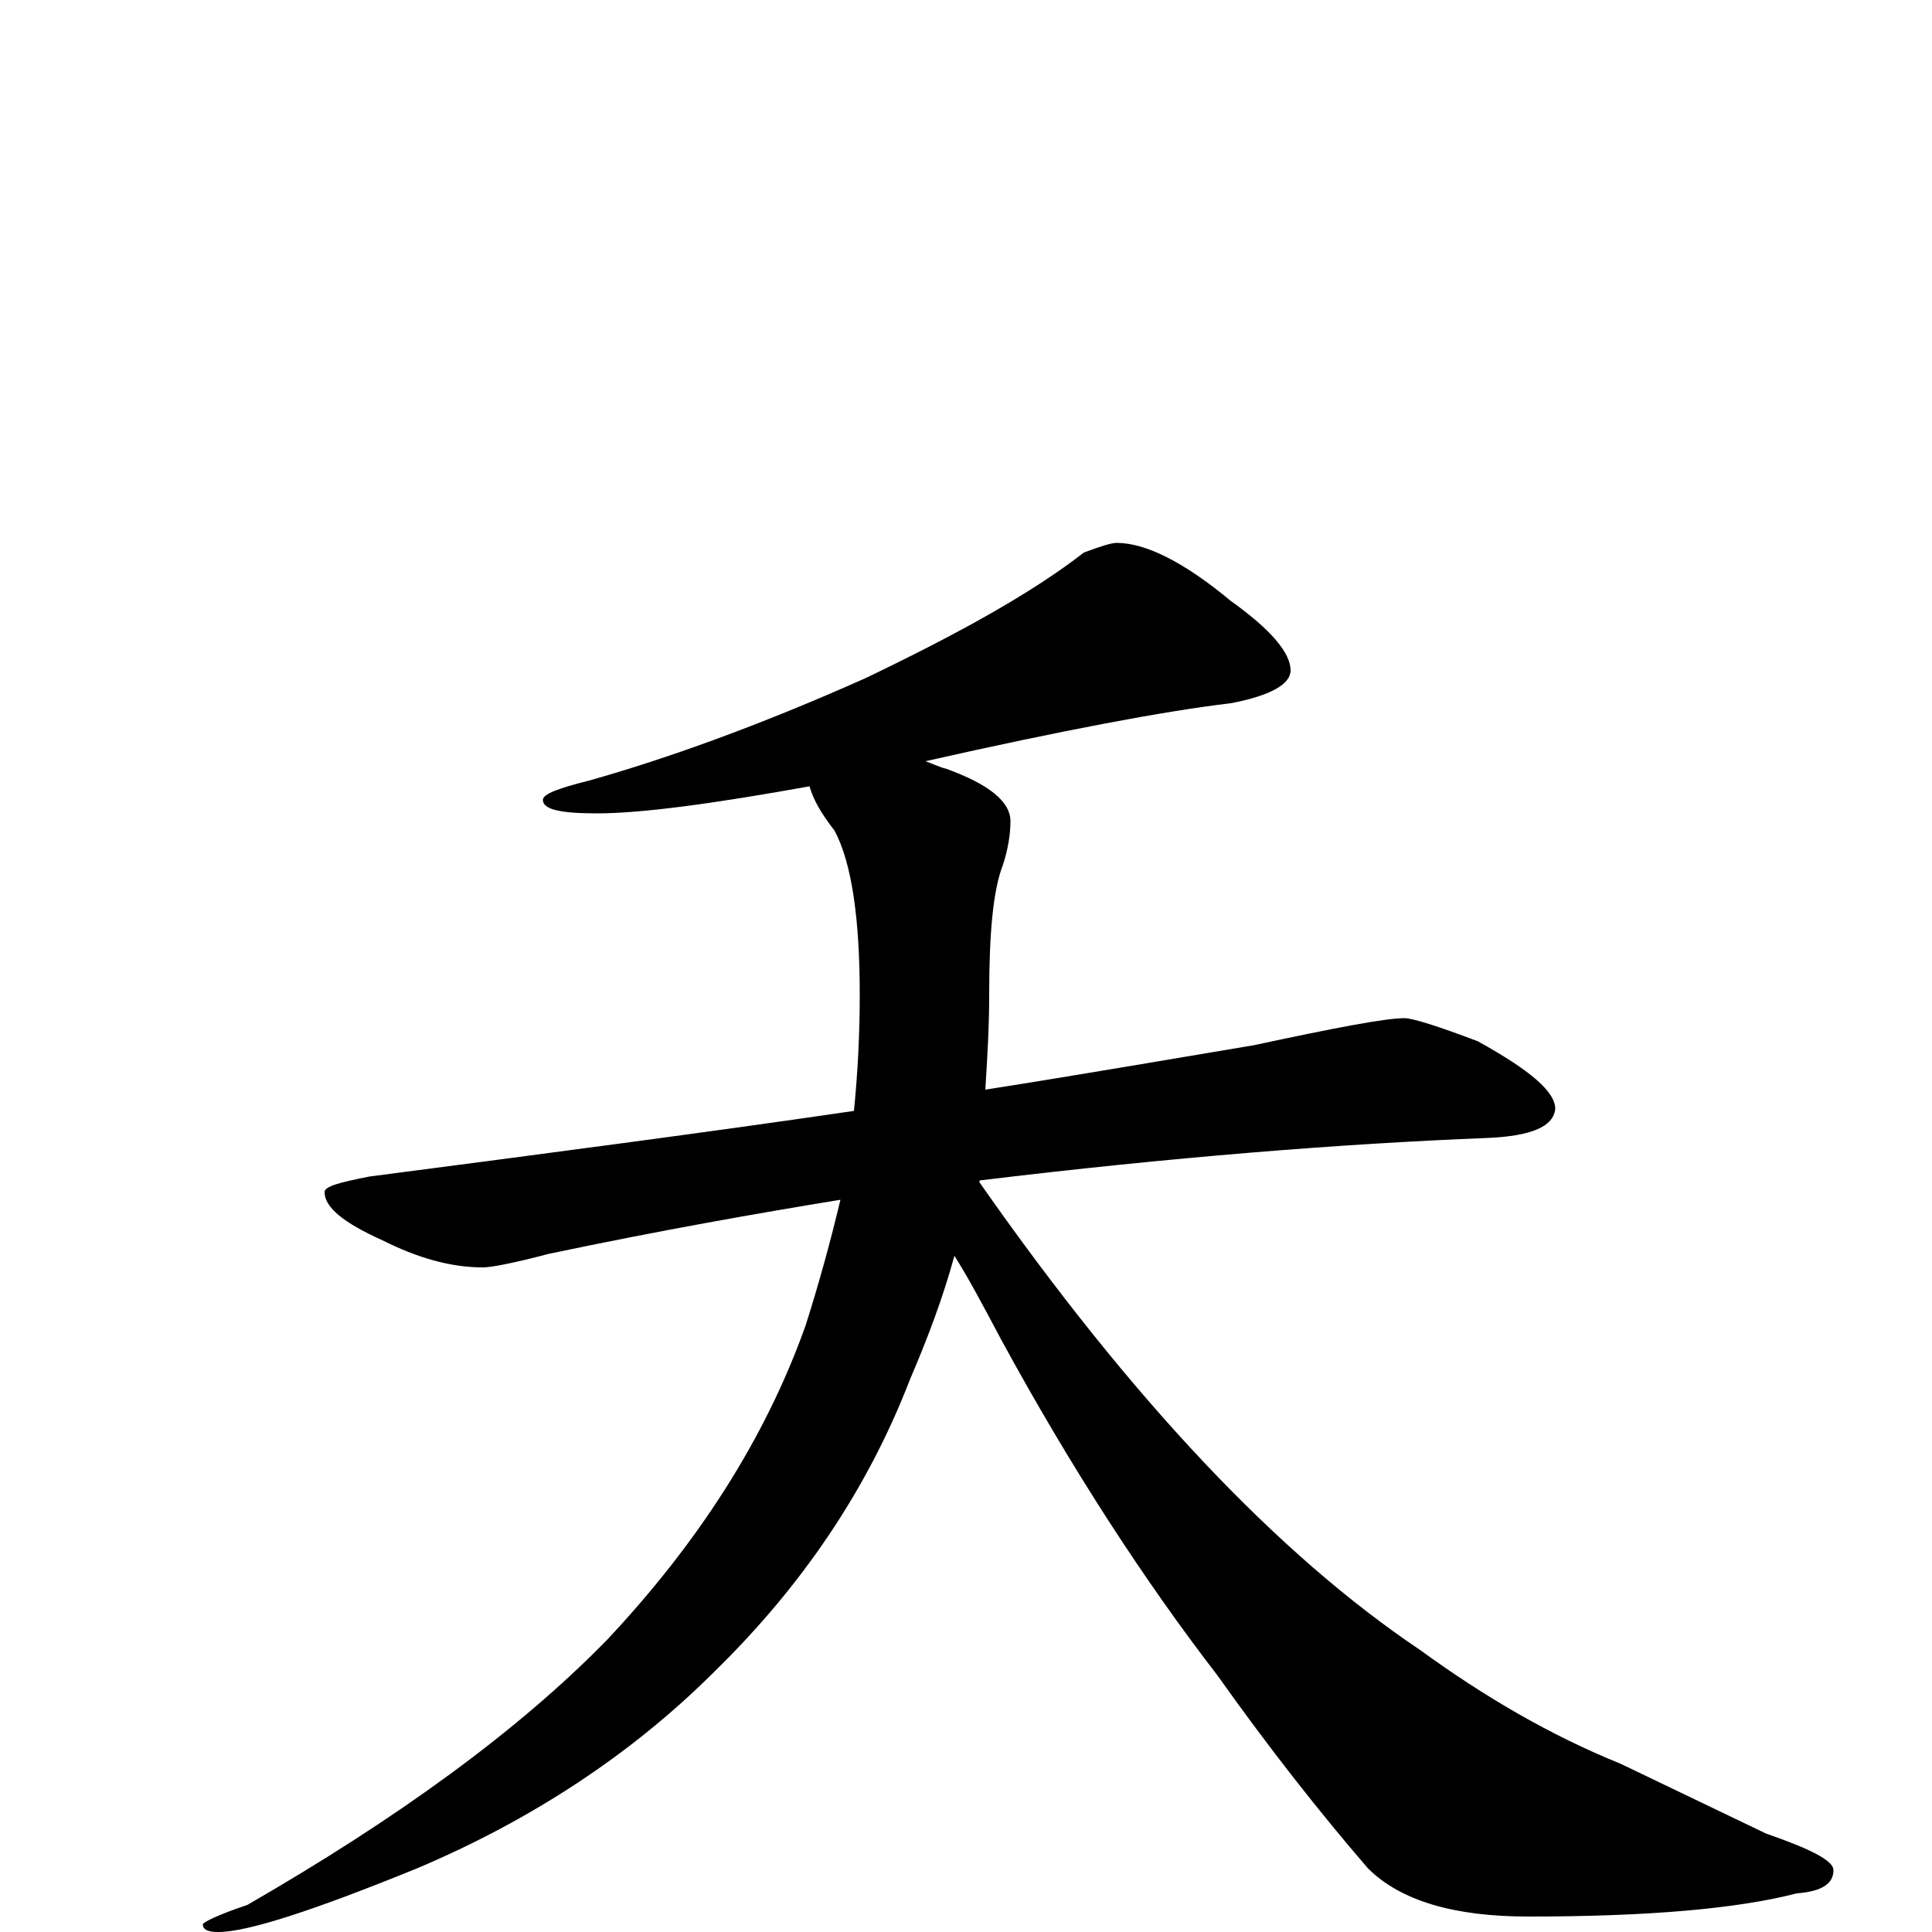 <?xml version="1.0" encoding="utf-8" ?>
<!DOCTYPE svg PUBLIC "-//W3C//DTD SVG 1.1//EN" "http://www.w3.org/Graphics/SVG/1.1/DTD/svg11.dtd">
<svg version="1.1" id="Layer_1" xmlns="http://www.w3.org/2000/svg" xmlns:xlink="http://www.w3.org/1999/xlink" x="0px" y="145px" width="1000px" height="1000px" viewBox="0 0 1000 1000" enable-background="new 0 0 1000 1000" xml:space="preserve">
<g id="Layer_1">
<path id="glyph" transform="matrix(1 0 0 -1 0 1000)" d="M578,719C593,719 613,709 637,689C658,674 668,662 668,653C668,646 658,640 637,636C603,632 550,622 479,606C482,605 486,603 490,602C512,594 523,585 523,575C523,569 522,561 519,552C514,539 512,517 512,485C512,468 511,452 510,436C561,444 607,452 649,459C691,468 717,473 727,473C731,473 744,469 765,461C792,446 805,435 805,426C804,417 793,412 770,411C694,408 606,401 507,389l0,-1C586,275 662,195 735,146C768,122 802,102 839,87l75,-36C937,43 949,37 949,32C949,25 943,21 930,20C899,12 853,8 791,8C753,8 725,16 708,33C683,62 657,95 630,133C593,181 555,239 518,307C509,324 501,339 494,350C488,328 480,307 471,286C449,229 415,179 370,135C327,92 275,58 216,33C162,11 128,0 113,0C108,0 105,1 105,4C105,5 113,9 128,14C206,59 268,104 314,151C361,201 396,255 417,314C424,336 430,358 435,379C392,372 341,363 284,351C265,346 254,344 250,344C233,344 216,349 198,358C178,367 168,375 168,383C168,386 176,388 191,391C283,403 367,414 442,425C444,445 445,465 445,485C445,524 441,553 432,570C425,579 421,586 419,593C369,584 332,579 309,579C290,579 281,581 281,586C281,589 289,592 305,596C344,607 392,624 448,649C496,672 534,693 561,714C569,717 575,719 578,719z"/>
</g>
</svg>
